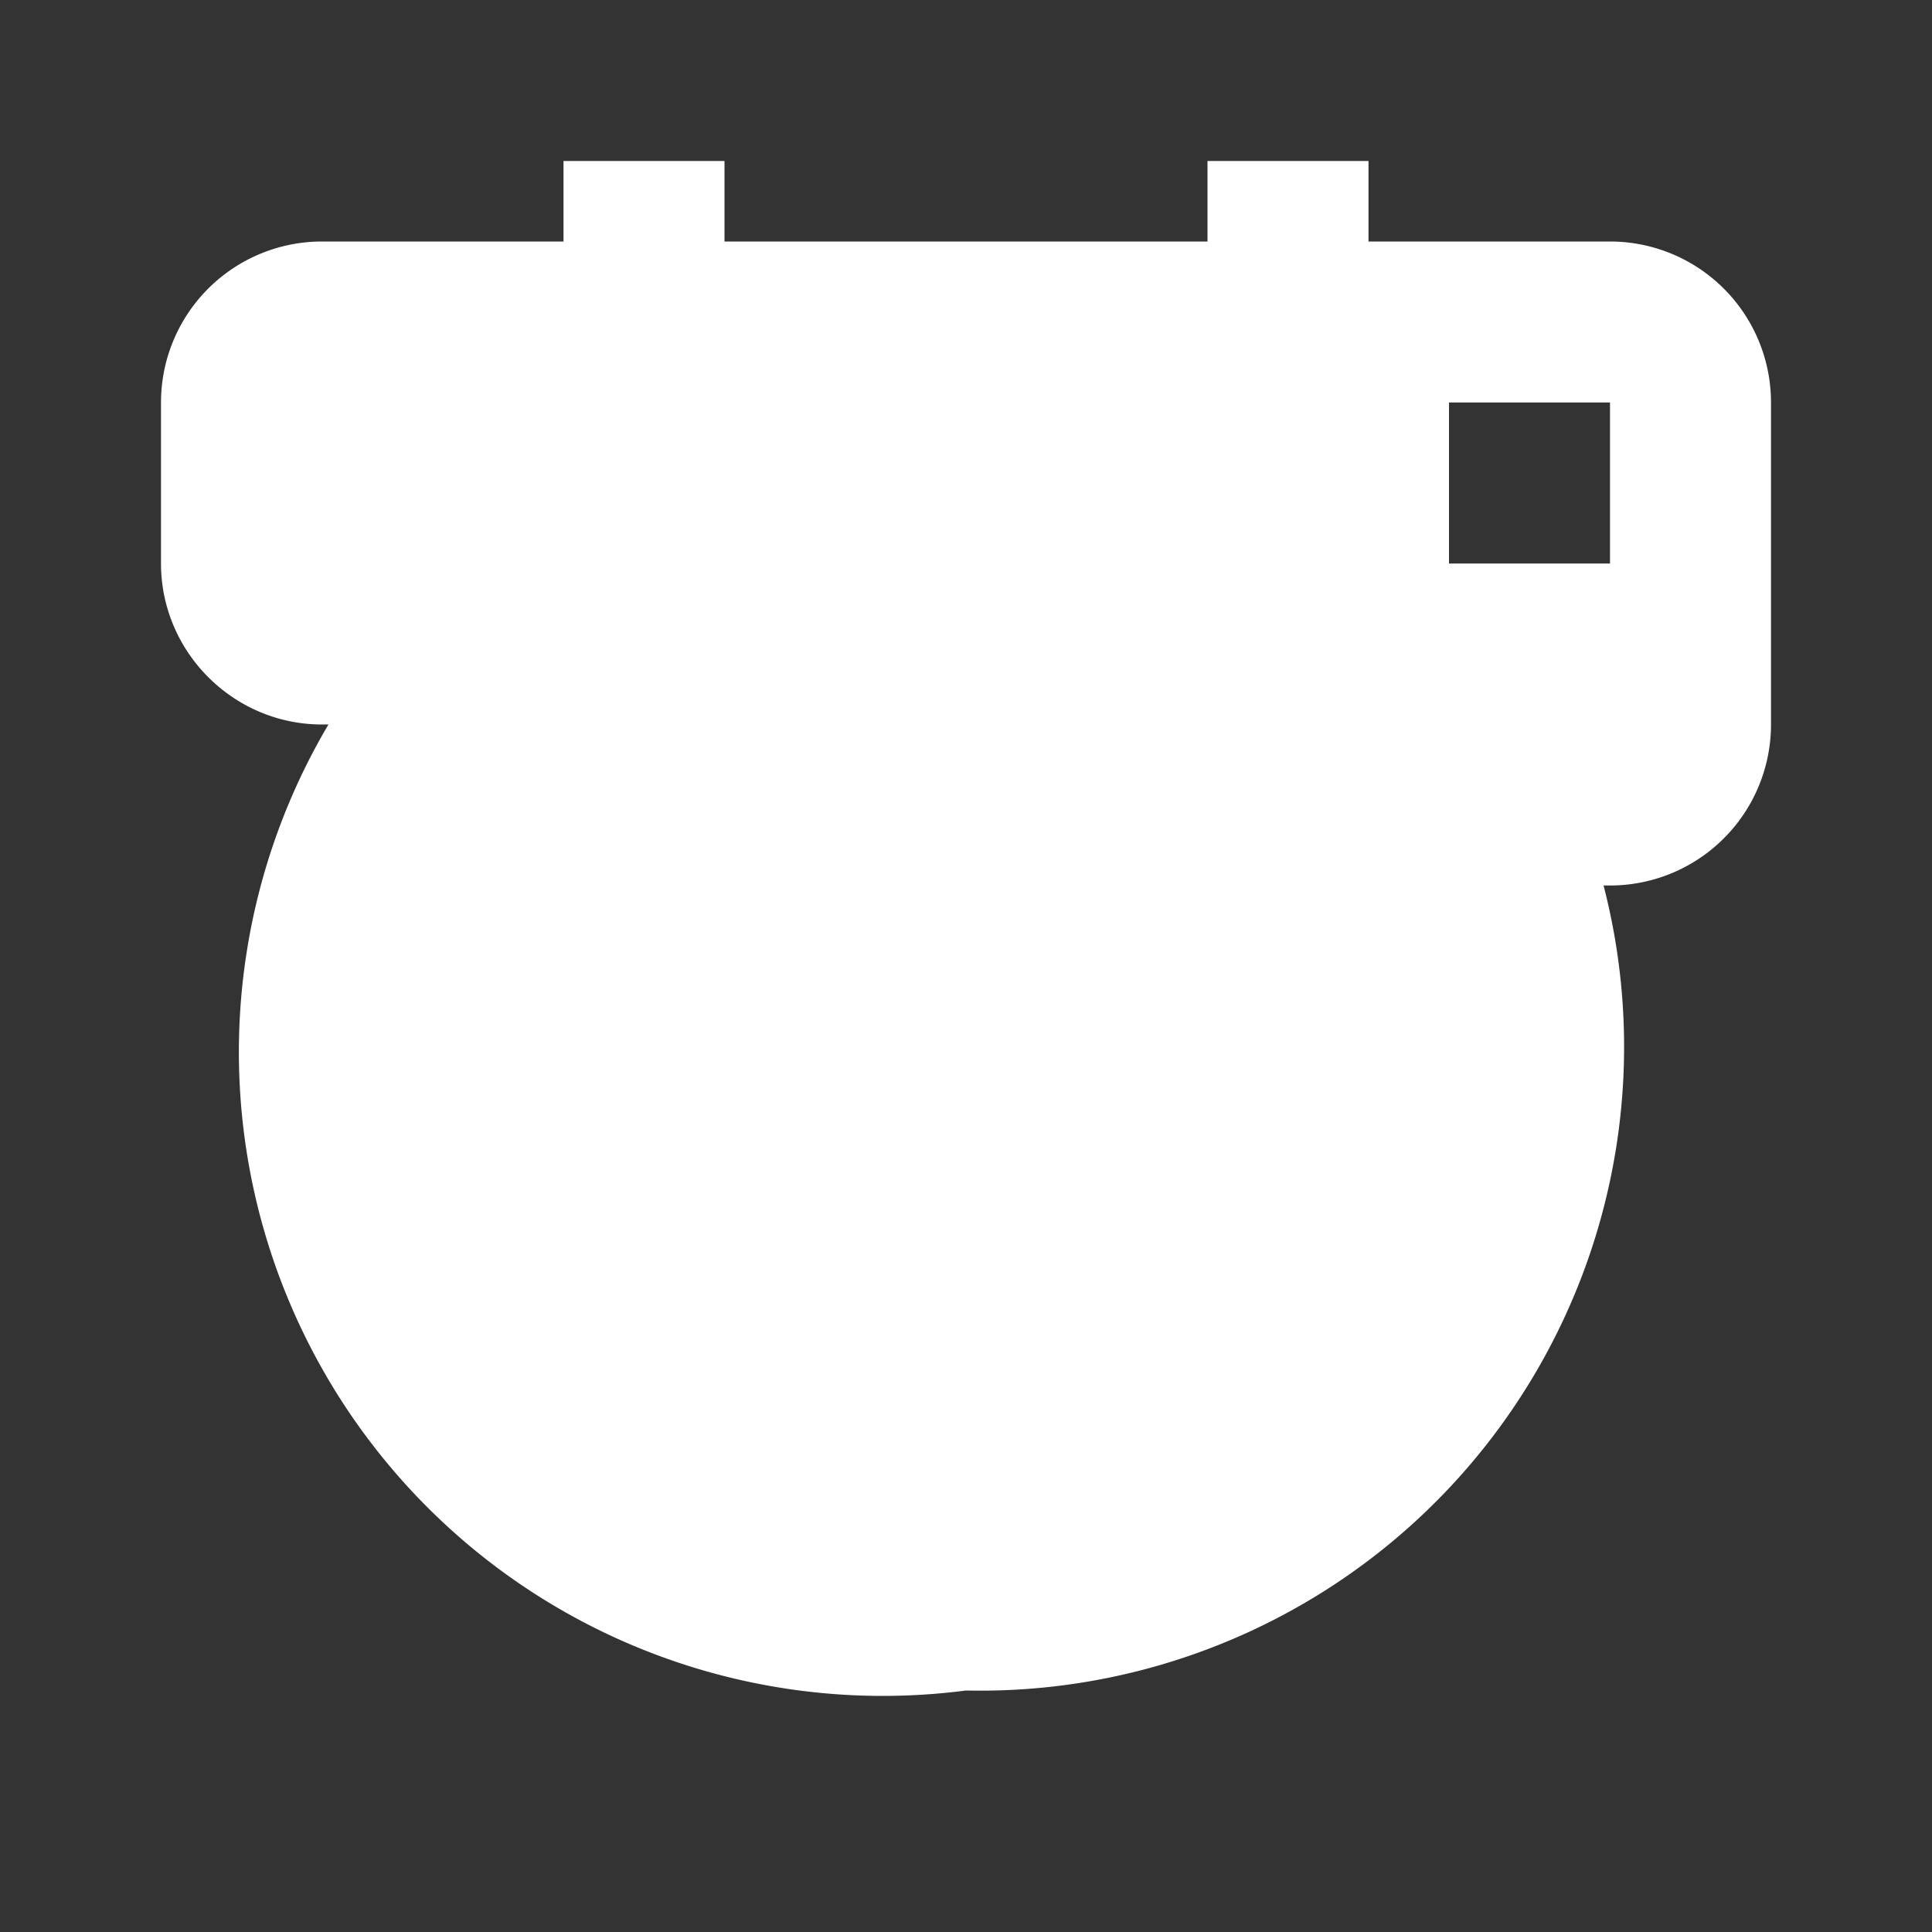 <svg xmlns="http://www.w3.org/2000/svg" width="24" height="24" viewBox="0 0 24 24" fill="white">
  <rect x="0" y="0" width="24" height="24" fill="#333333" stroke="none"/>
  <path d="M20 3h-3V2h-2v1H9V2H7v1H4a2 2 0 0 0-2 2v2c0 1.1.9 2 2 2h.08A7.998 7.998 0 0 0 12 21a7.998 7.998 0 0 0 7.92-10H20a2 2 0 0 0 2-2V5a2 2 0 0 0-2-2zm0 4h-2V5h2v2z"></path>
</svg>
